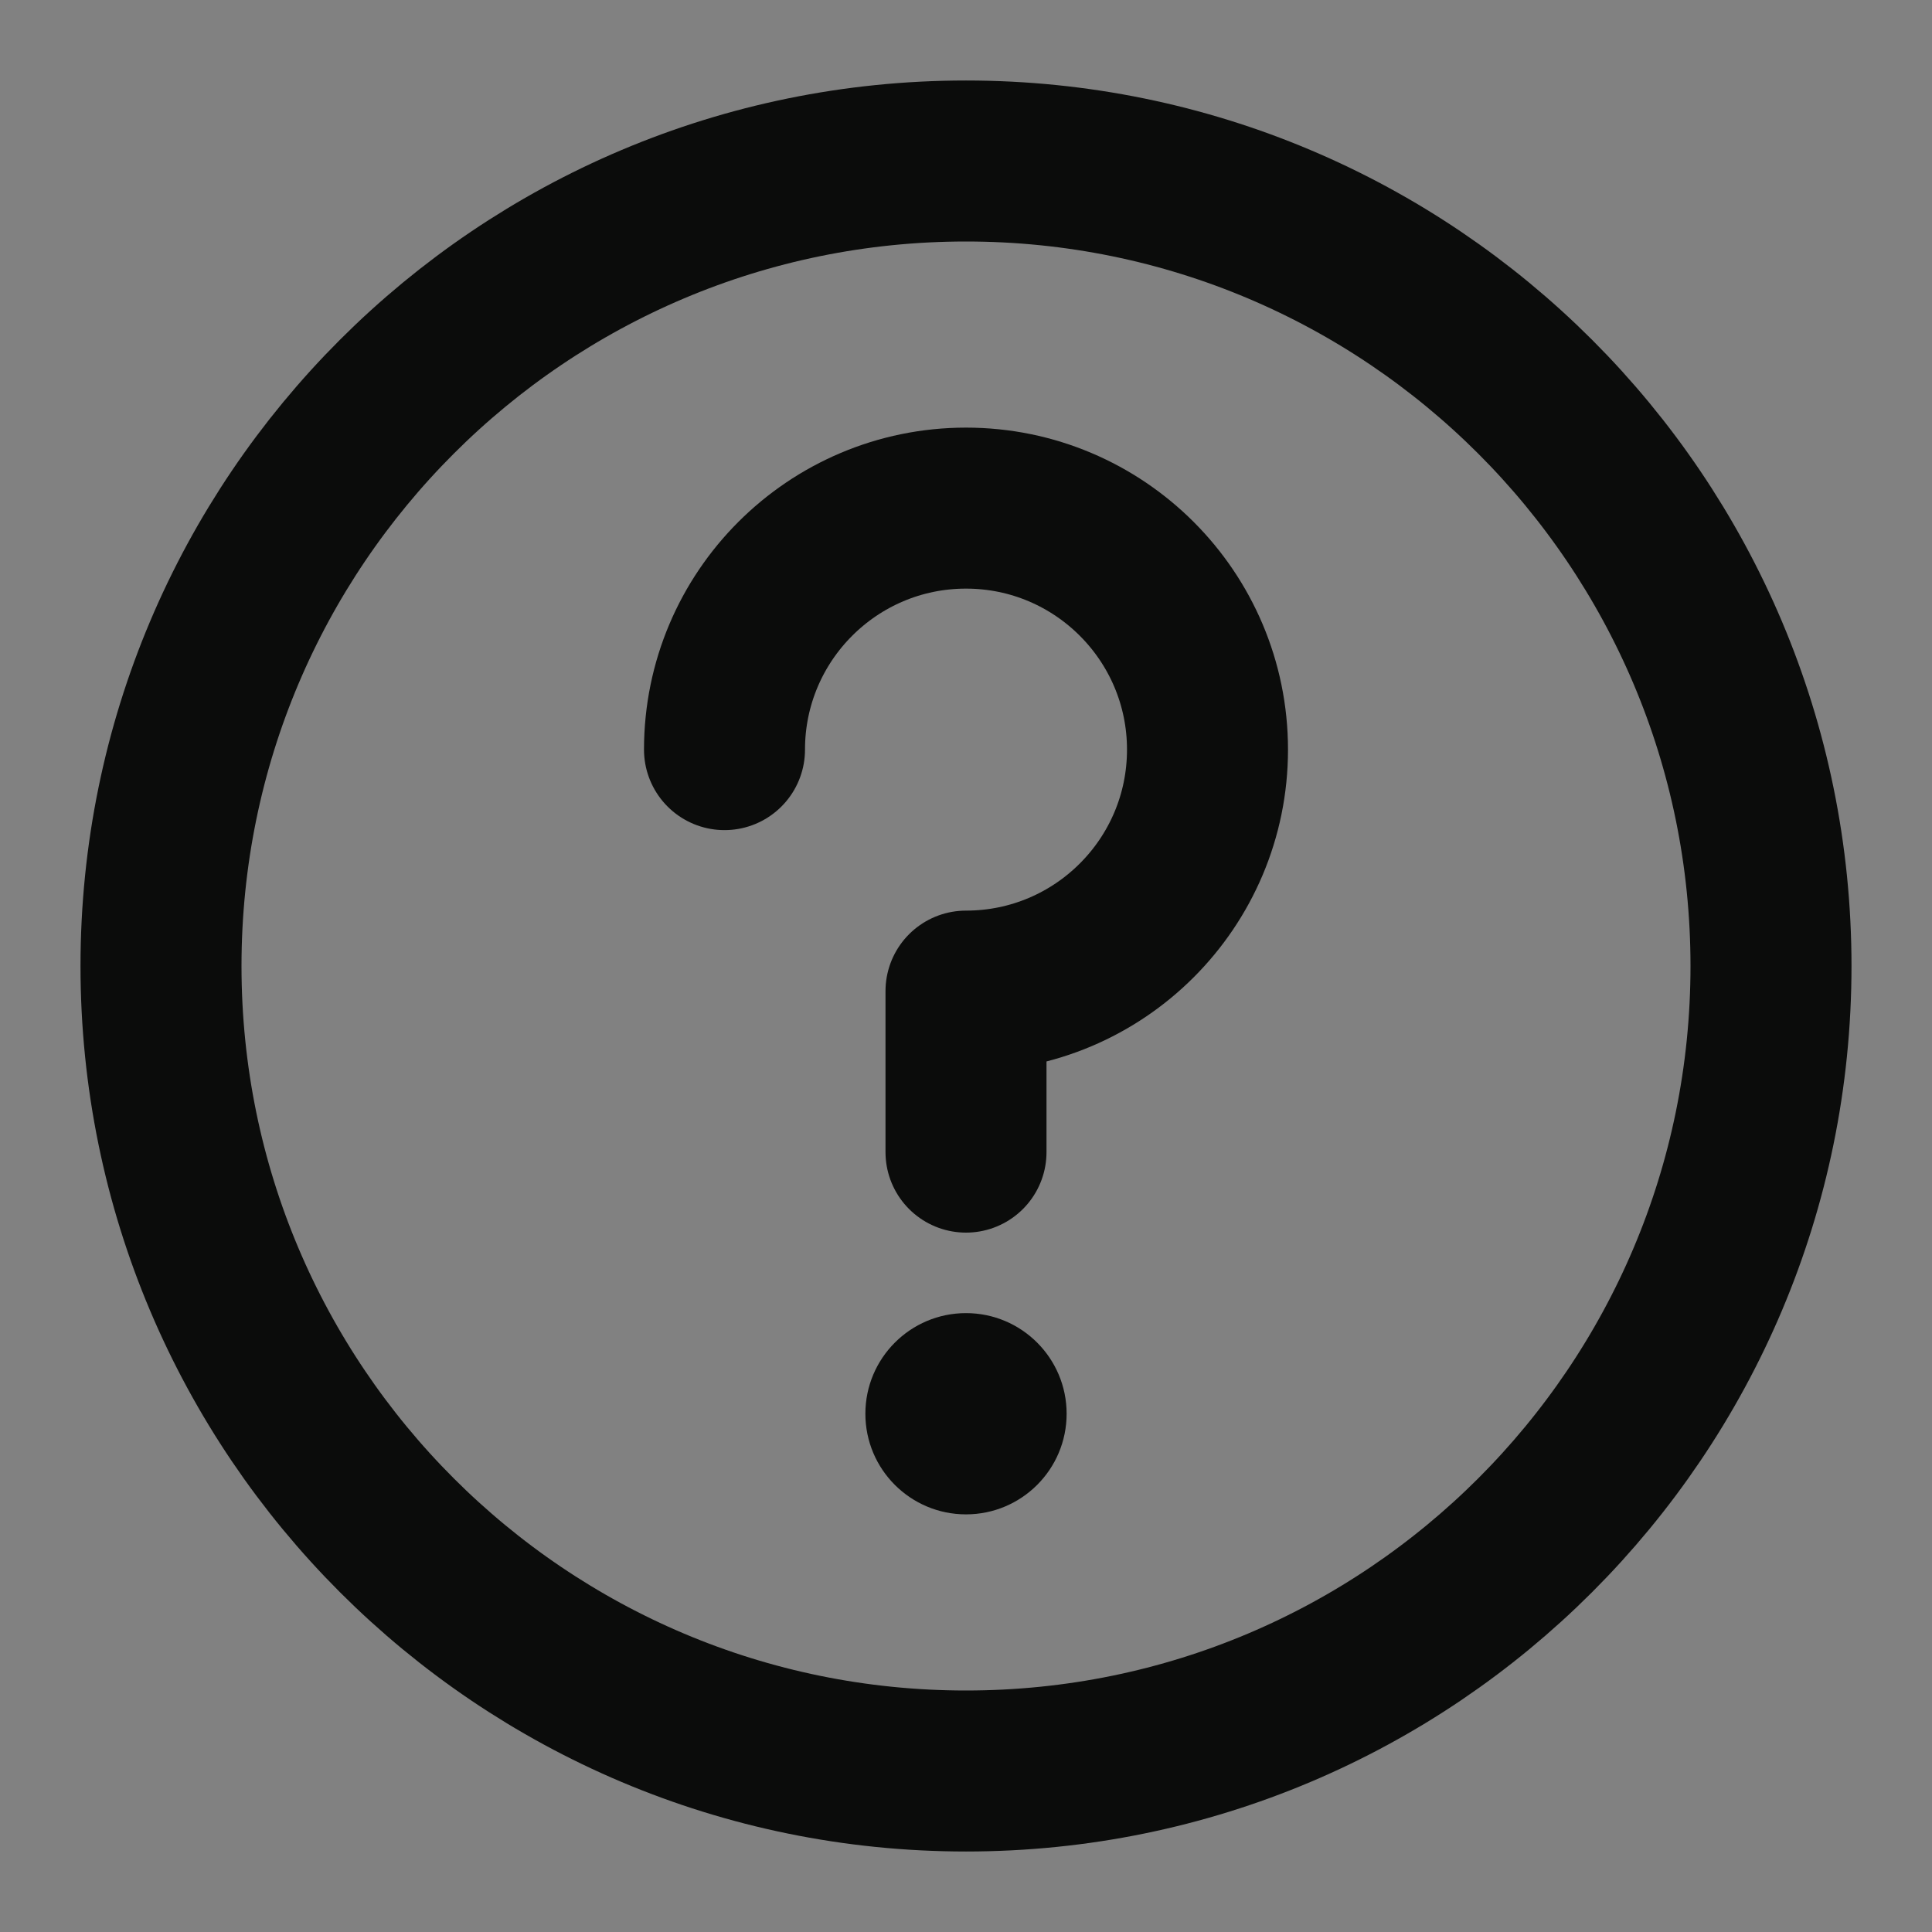 <svg width="24" height="24" viewBox="0 0 24 24" fill="none" xmlns="http://www.w3.org/2000/svg">
<rect x="0" y="0" width="24" height="24" fill="#808080" stroke="none"/>
<g clip-path="url(#clip0_1147_535)">
<path d="M24 0H0V24H24V0Z" fill="white" fill-opacity="0.01"/>
<path d="M12 22C14.761 22 17.261 20.881 19.071 19.071C20.881 17.261 22 14.761 22 12C22 9.239 20.881 6.739 19.071 4.929C17.261 3.119 14.761 2 12 2C9.239 2 6.739 3.119 4.929 4.929C3.119 6.739 2 9.239 2 12C2 14.761 3.119 17.261 4.929 19.071C6.739 20.881 9.239 22 12 22Z" stroke="#0B0C0B" stroke-width="2" stroke-linejoin="round"/>
<path d="M12 14.312V12.312C13.657 12.312 15 10.969 15 9.312C15 7.656 13.657 6.312 12 6.312C10.343 6.312 9 7.656 9 9.312" stroke="#0B0C0B" stroke-width="2" stroke-linecap="round" stroke-linejoin="round"/>
<path fill-rule="evenodd" clip-rule="evenodd" d="M12 18.812C12.69 18.812 13.25 18.253 13.25 17.562C13.25 16.872 12.69 16.312 12 16.312C11.31 16.312 10.75 16.872 10.75 17.562C10.75 18.253 11.31 18.812 12 18.812Z" fill="#0B0C0B"/>
</g>
<defs>
<clipPath id="clip0_1147_535">
<rect width="24" height="24" fill="white"/>
</clipPath>
</defs>
</svg>
